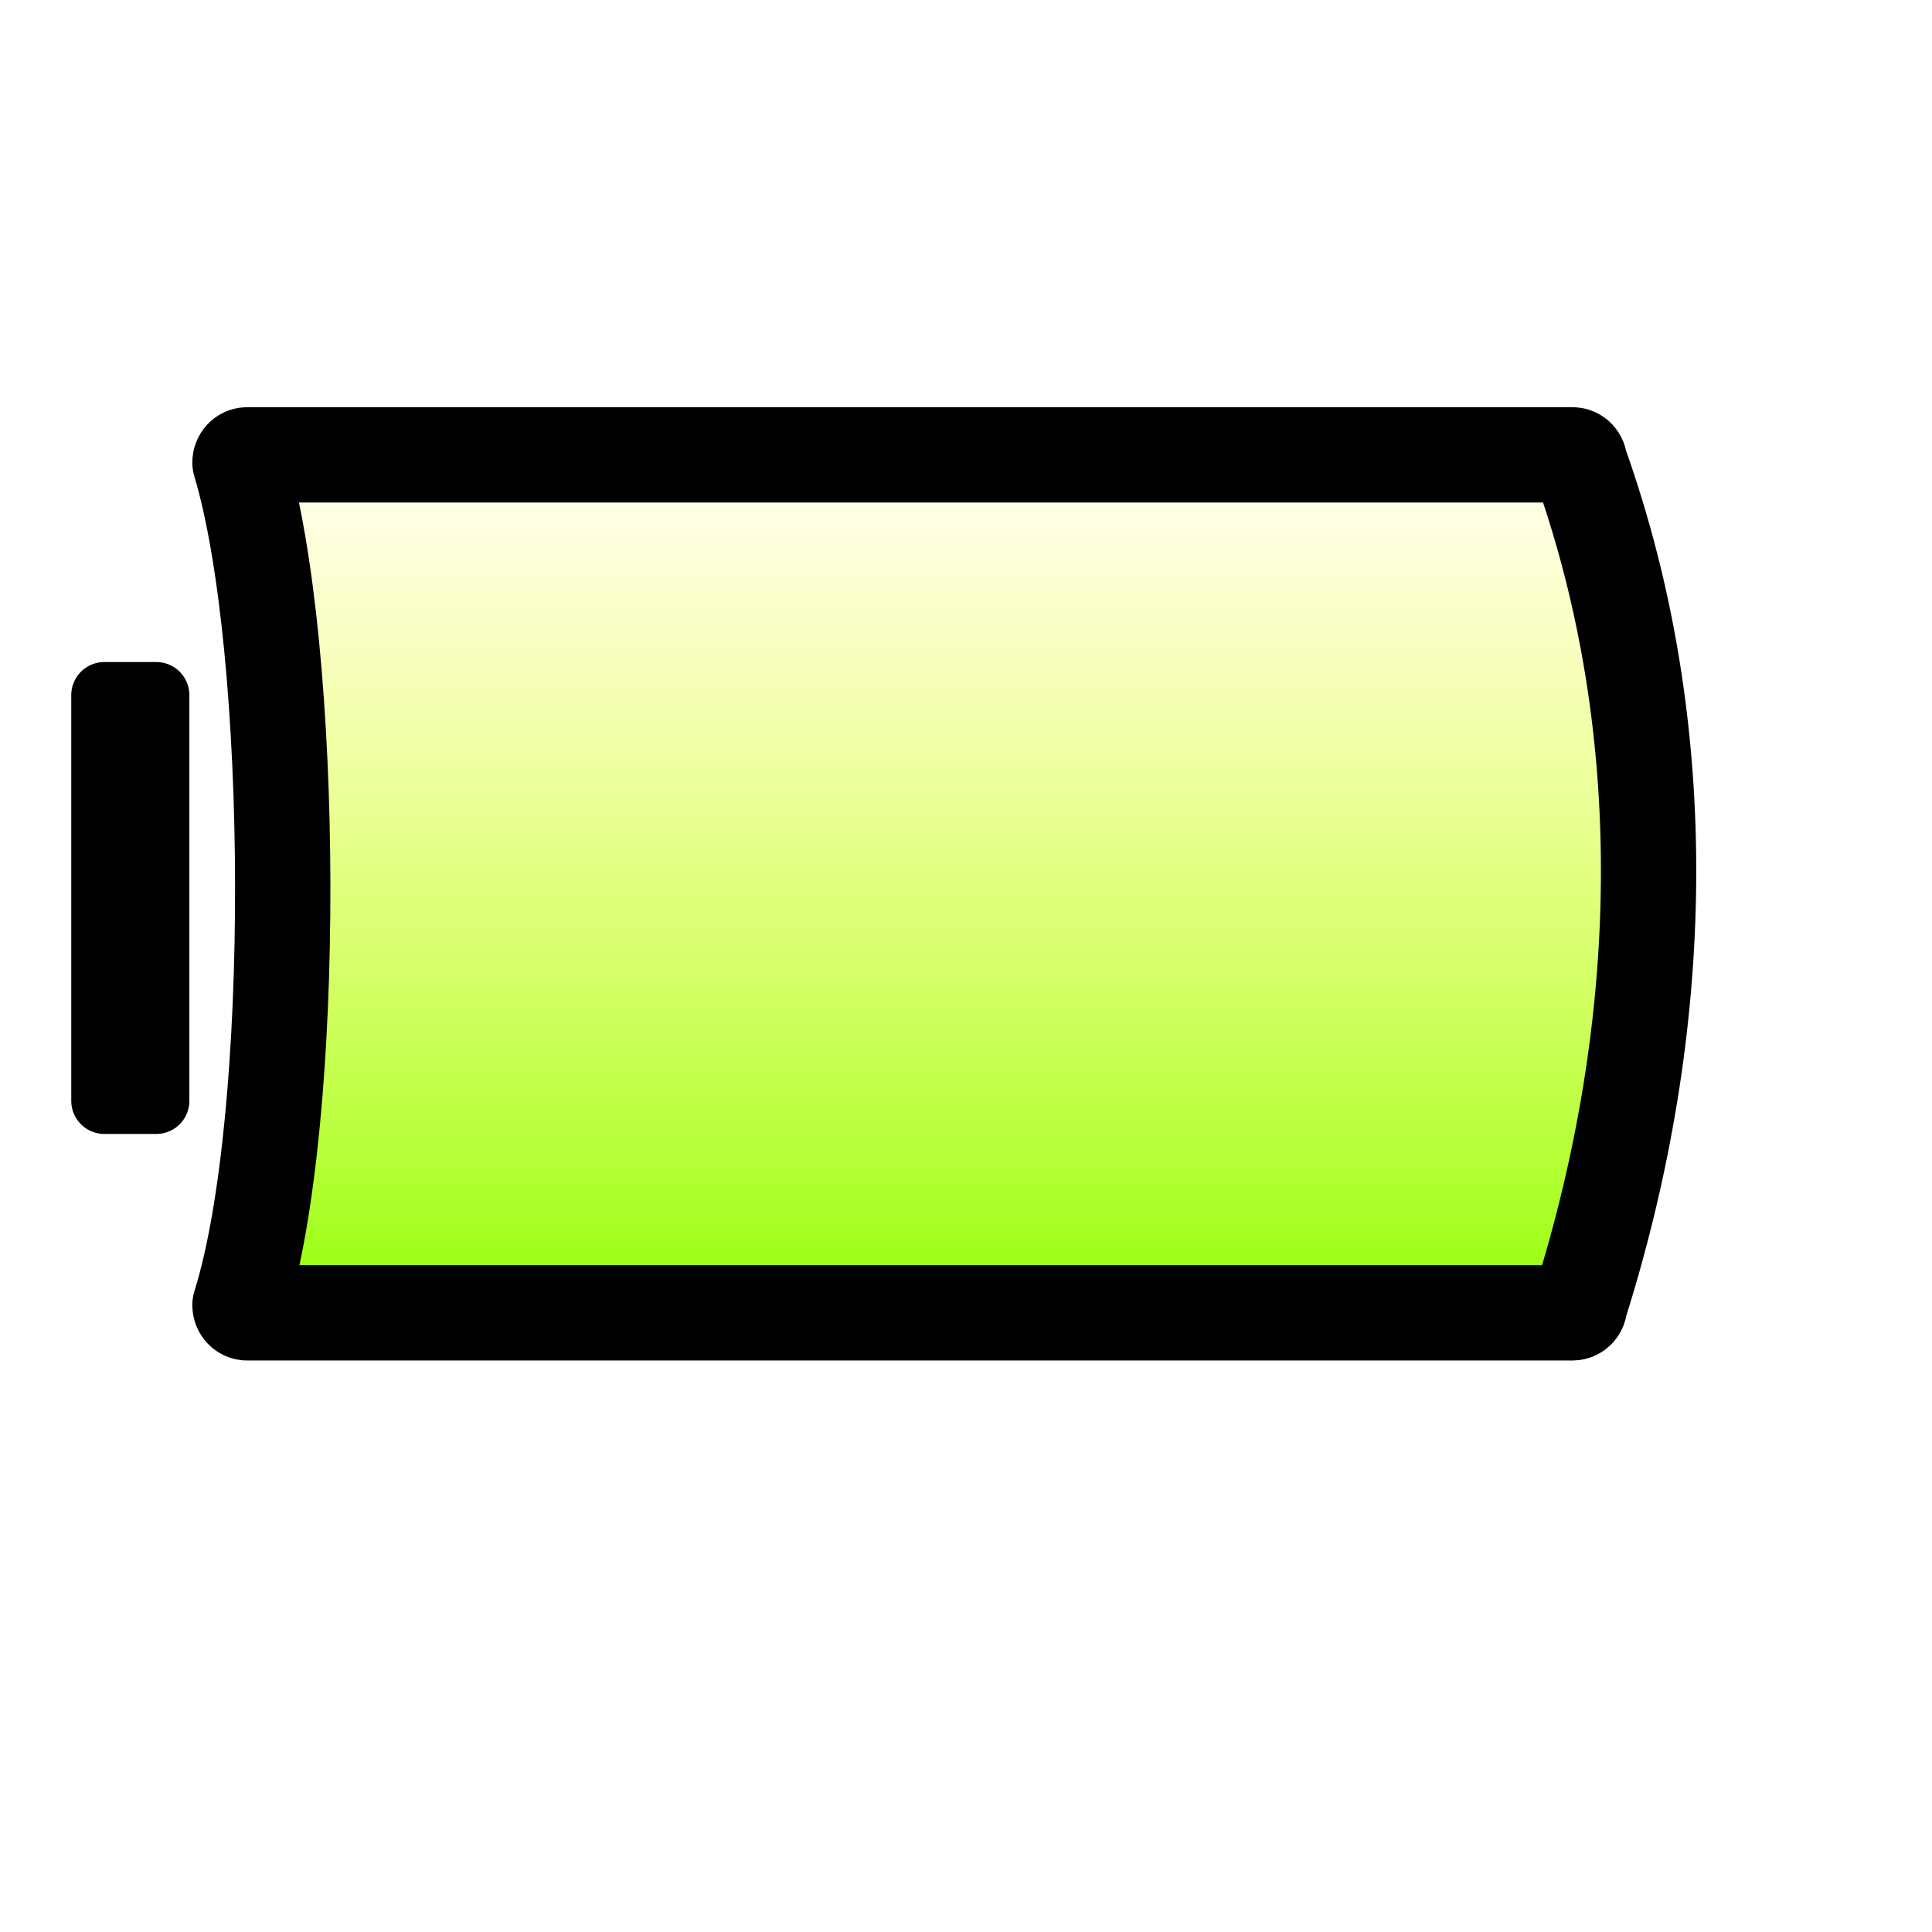 <?xml version="1.0" encoding="UTF-8" standalone="no"?>
<!-- Created with Inkscape (http://www.inkscape.org/) -->
<svg
   xmlns:dc="http://purl.org/dc/elements/1.1/"
   xmlns:cc="http://web.resource.org/cc/"
   xmlns:rdf="http://www.w3.org/1999/02/22-rdf-syntax-ns#"
   xmlns:svg="http://www.w3.org/2000/svg"
   xmlns="http://www.w3.org/2000/svg"
   xmlns:xlink="http://www.w3.org/1999/xlink"
   xmlns:sodipodi="http://inkscape.sourceforge.net/DTD/sodipodi-0.dtd"
   xmlns:inkscape="http://www.inkscape.org/namespaces/inkscape"
   width="32pt"
   height="32pt"
   id="svg2"
   sodipodi:version="0.32"
   inkscape:version="0.43"
   version="1.0"
   sodipodi:docbase="/home/khayber/Projects/Applets/Battery/images-h"
   sodipodi:docname="battery7.svg">
  <defs
     id="defs4">
    <linearGradient
       id="linearGradient2180">
      <stop
         style="stop-color:#87ff00;stop-opacity:1;"
         offset="0"
         id="stop2182" />
      <stop
         style="stop-color:#ffff00;stop-opacity:0;"
         offset="1"
         id="stop2184" />
    </linearGradient>
    <linearGradient
       inkscape:collect="always"
       xlink:href="#linearGradient2180"
       id="linearGradient2186"
       x1="8.99"
       y1="20.855"
       x2="30.044"
       y2="20.855"
       gradientUnits="userSpaceOnUse" />
    <linearGradient
       inkscape:collect="always"
       xlink:href="#linearGradient2180"
       id="linearGradient1314"
       gradientUnits="userSpaceOnUse"
       x1="8.99"
       y1="20.855"
       x2="30.044"
       y2="20.855" />
  </defs>
  <sodipodi:namedview
     id="base"
     pagecolor="#ffffff"
     bordercolor="#666666"
     borderopacity="1.0"
     inkscape:pageopacity="0.0"
     inkscape:pageshadow="2"
     inkscape:zoom="17.6"
     inkscape:cx="20"
     inkscape:cy="20"
     inkscape:document-units="px"
     inkscape:current-layer="layer1"
     inkscape:window-width="1050"
     inkscape:window-height="878"
     inkscape:window-x="143"
     inkscape:window-y="28"
     showguides="true"
     inkscape:guide-bbox="true" />
  <g
     inkscape:label="Layer 1"
     inkscape:groupmode="layer"
     id="layer1">
    <g
       id="g1310"
       transform="matrix(0,-1,1,0,-1.692268e-3,39.036)">
      <path
         sodipodi:nodetypes="ccccccccc"
         id="rect1307"
         d="M 10.213,5.301 C 14.314,6.589 24.721,6.532 28.821,5.301 C 28.915,5.301 28.991,5.372 28.991,5.459 L 28.991,34.73 C 28.991,34.818 28.915,34.888 28.821,34.888 C 22.902,37.003 16.359,36.828 10.213,34.888 C 10.119,34.888 10.043,34.818 10.043,34.73 L 10.043,5.459 C 10.043,5.372 10.119,5.301 10.213,5.301 z "
         style="fill:url(#linearGradient1314);fill-opacity:1;fill-rule:evenodd;stroke:#000000;stroke-width:2.105;stroke-linecap:butt;stroke-linejoin:round;stroke-miterlimit:4.6;stroke-opacity:1" />
      <rect
         y="2.306"
         x="14.724"
         height="1.147"
         width="8.961"
         id="rect2184"
         style="fill:#000000;fill-opacity:1;stroke:#000000;stroke-width:1.461;stroke-linejoin:round;stroke-miterlimit:4;stroke-dasharray:none;stroke-opacity:1" />
    </g>
  </g>
</svg>
